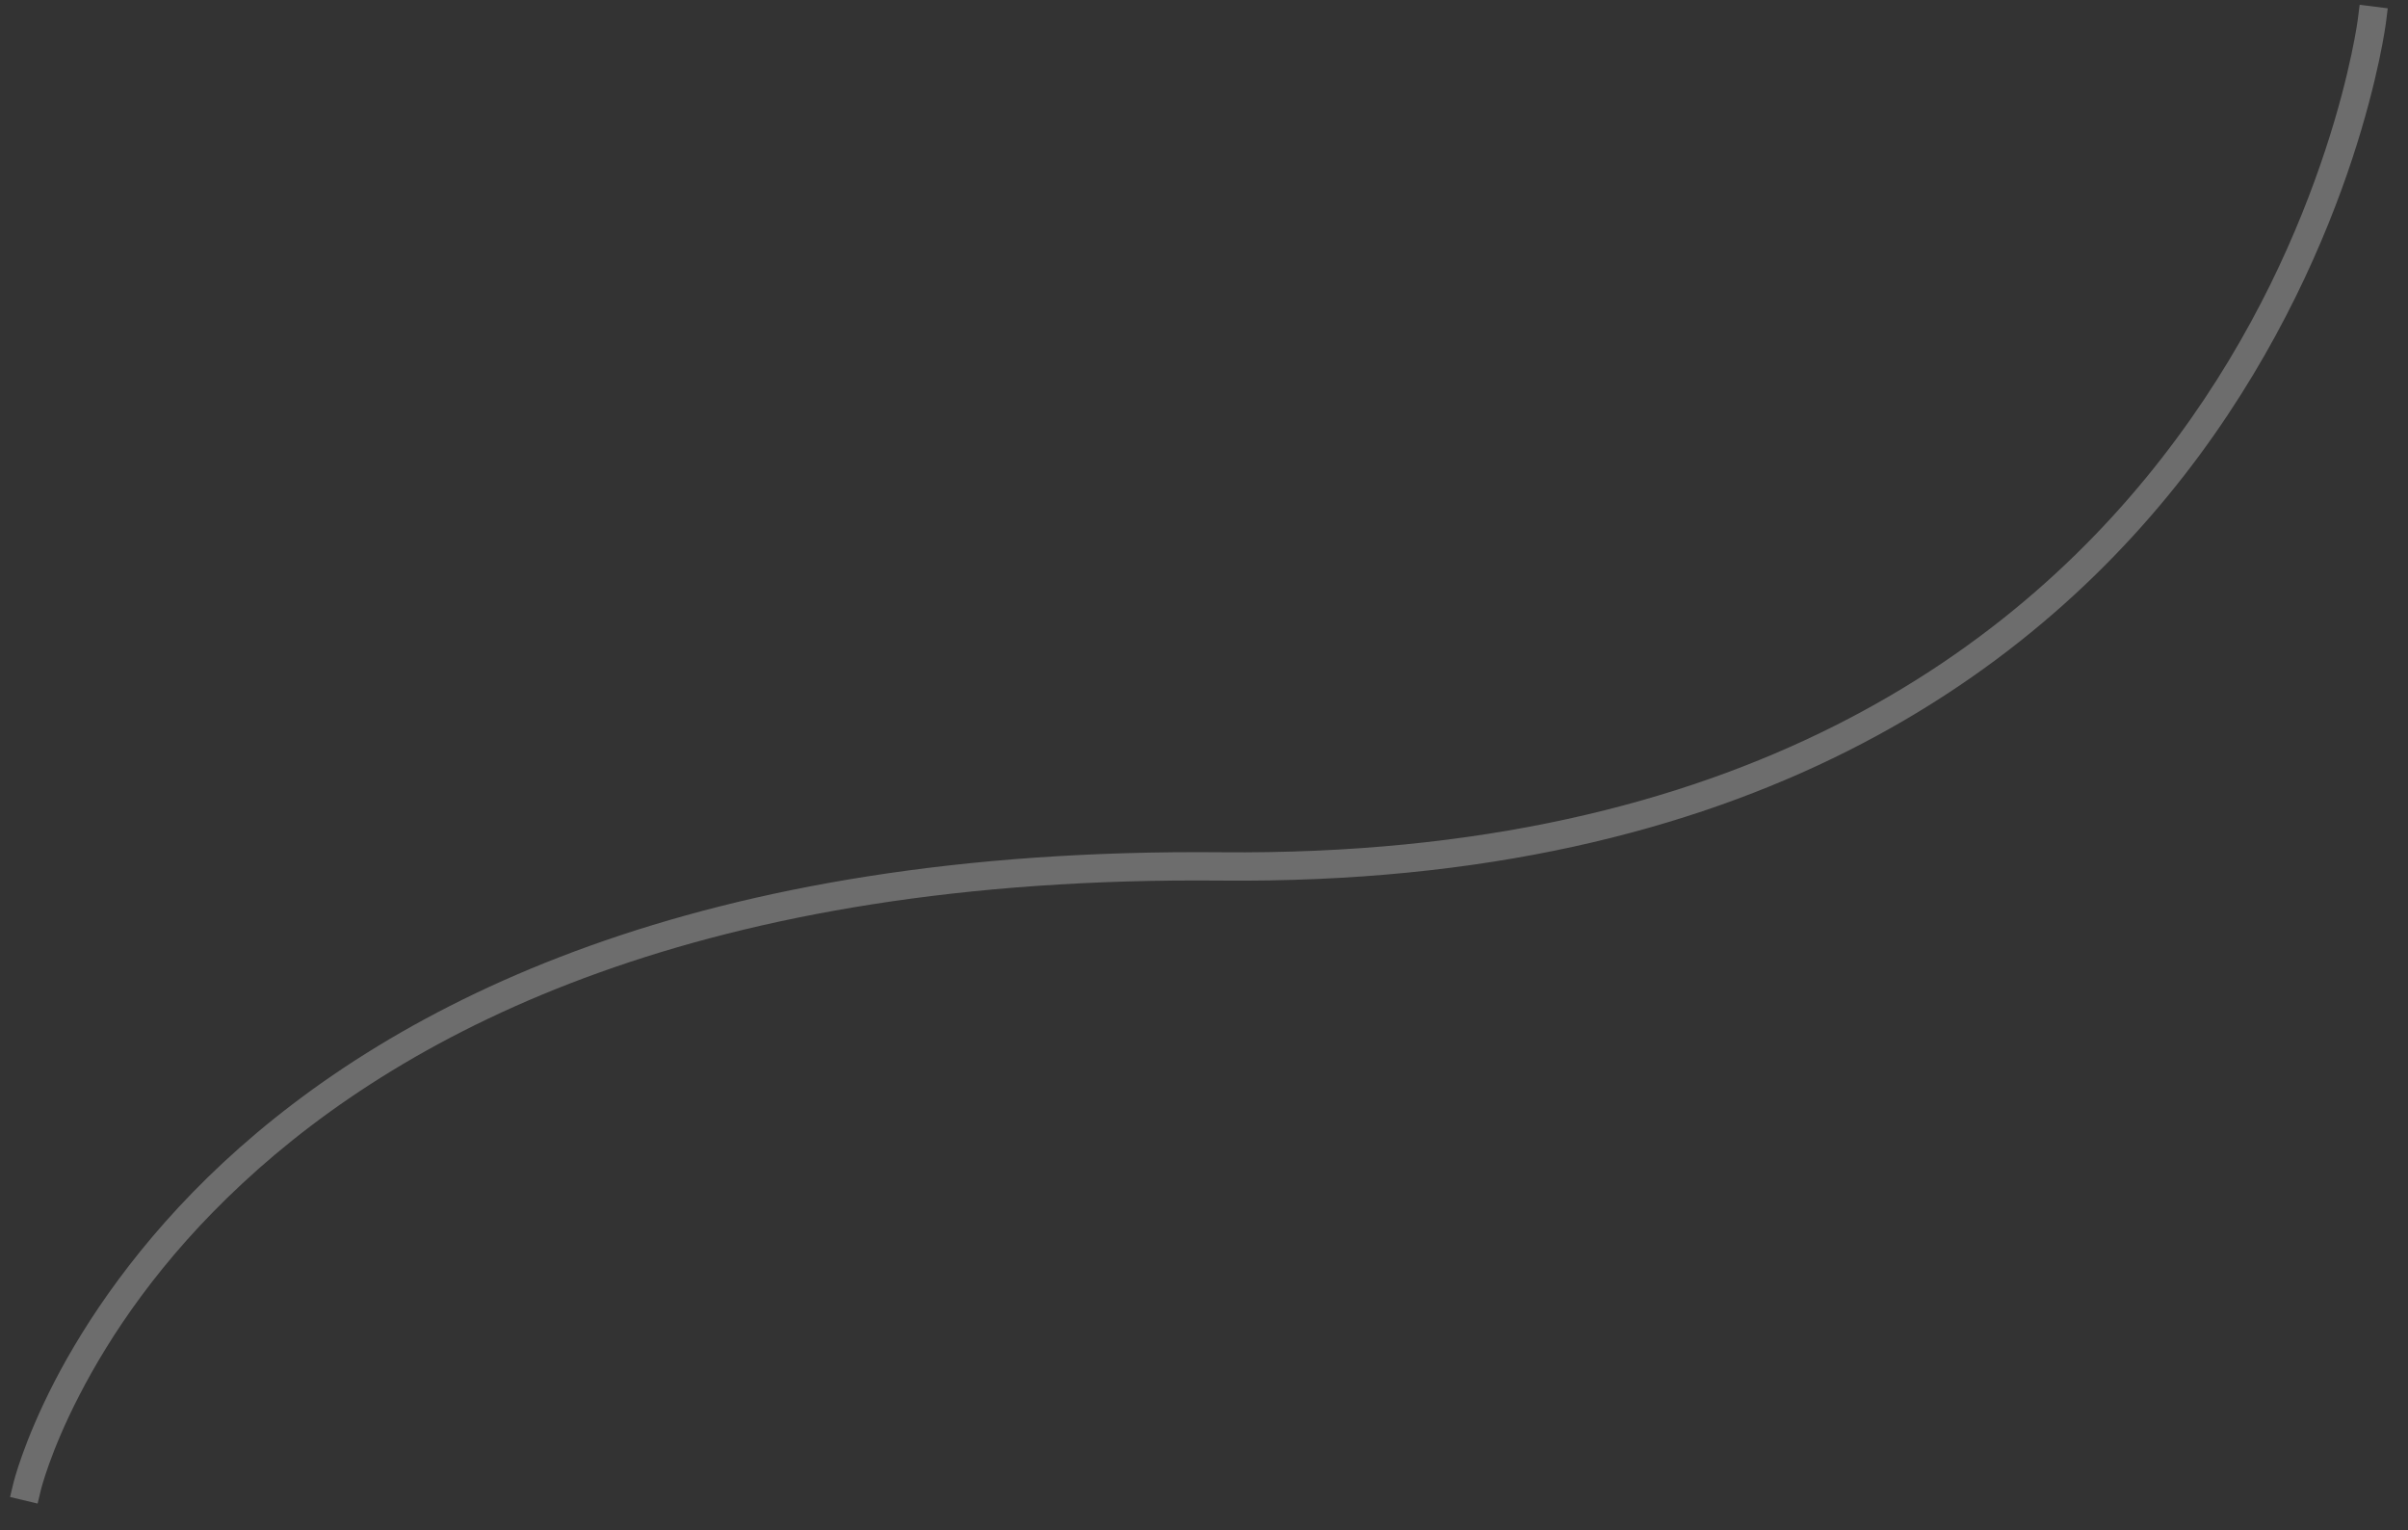 <svg xmlns="http://www.w3.org/2000/svg" xmlns:xlink="http://www.w3.org/1999/xlink" width="85" height="54" version="1.1" viewBox="0 0 85 54"><rect x="0" y="0" width="85" height="54" fill="#333333" stroke="none"/><title>technologies__deployment_line_1</title><desc>Created using Figma</desc><g id="Canvas" transform="translate(-779 -2309)"><g id="technologies__deployment_line_1" opacity=".282"><use fill="#FFF" transform="matrix(-0.848 0.53 0.53 0.848 858.929 2303.65)" xlink:href="#path0_stroke"/></g></g><defs><path id="path0_stroke" d="M 0.388 6.85L 0.072 6.463L -0.703 7.094L -0.388 7.482L 0.388 6.85ZM 97.254 7.523L 97.611 7.873L 98.312 7.16L 97.955 6.809L 97.254 7.523ZM 0 7.166C -0.388 7.482 -0.387 7.482 -0.387 7.482C -0.387 7.483 -0.386 7.483 -0.386 7.484C -0.385 7.485 -0.384 7.486 -0.383 7.488C -0.38 7.491 -0.376 7.496 -0.371 7.502C -0.361 7.514 -0.345 7.533 -0.325 7.556C -0.287 7.602 -0.228 7.67 -0.151 7.757C -0.001 7.928 0.228 8.18 0.527 8.489C 1.119 9.101 2.01 9.964 3.168 10.928C 5.472 12.844 8.911 15.217 13.305 16.952C 22.136 20.433 34.87 21.365 50.529 11.373L 49.992 10.53C 34.607 20.347 22.21 19.387 13.672 16.022C 9.382 14.335 6.076 12.047 3.807 10.159C 2.678 9.22 1.826 8.394 1.246 7.794C 0.958 7.496 0.744 7.26 0.598 7.095C 0.526 7.014 0.474 6.953 0.438 6.91C 0.42 6.889 0.408 6.874 0.399 6.864C 0.395 6.859 0.392 6.855 0.39 6.853C 0.389 6.852 0.388 6.851 0.388 6.85C 0.388 6.85 0.388 6.85 0.388 6.85C 0.388 6.85 0.388 6.85 0 7.166ZM 50.529 11.373C 65.96 1.526 77.667 0.618 85.48 2.121C 89.399 2.871 92.327 4.222 94.318 5.402C 95.305 5.986 96.036 6.516 96.534 6.909C 96.779 7.102 96.959 7.256 97.082 7.365C 97.142 7.418 97.185 7.458 97.215 7.486C 97.23 7.499 97.239 7.508 97.246 7.515C 97.25 7.518 97.252 7.52 97.253 7.522C 97.254 7.522 97.254 7.523 97.254 7.523C 97.254 7.523 97.254 7.523 97.254 7.523C 97.254 7.523 97.254 7.523 97.605 7.166C 97.955 6.809 97.955 6.809 97.954 6.809C 97.954 6.809 97.954 6.808 97.953 6.808C 97.953 6.807 97.951 6.806 97.95 6.804C 97.948 6.802 97.943 6.798 97.939 6.794C 97.93 6.785 97.916 6.772 97.898 6.755C 97.865 6.724 97.812 6.676 97.746 6.617C 97.615 6.501 97.414 6.329 97.153 6.124C 96.639 5.718 95.853 5.15 94.828 4.541C 92.792 3.336 89.705 1.919 85.669 1.139C 77.57 -0.419 65.606 0.566 49.992 10.53L 50.529 11.373Z"/></defs></svg>